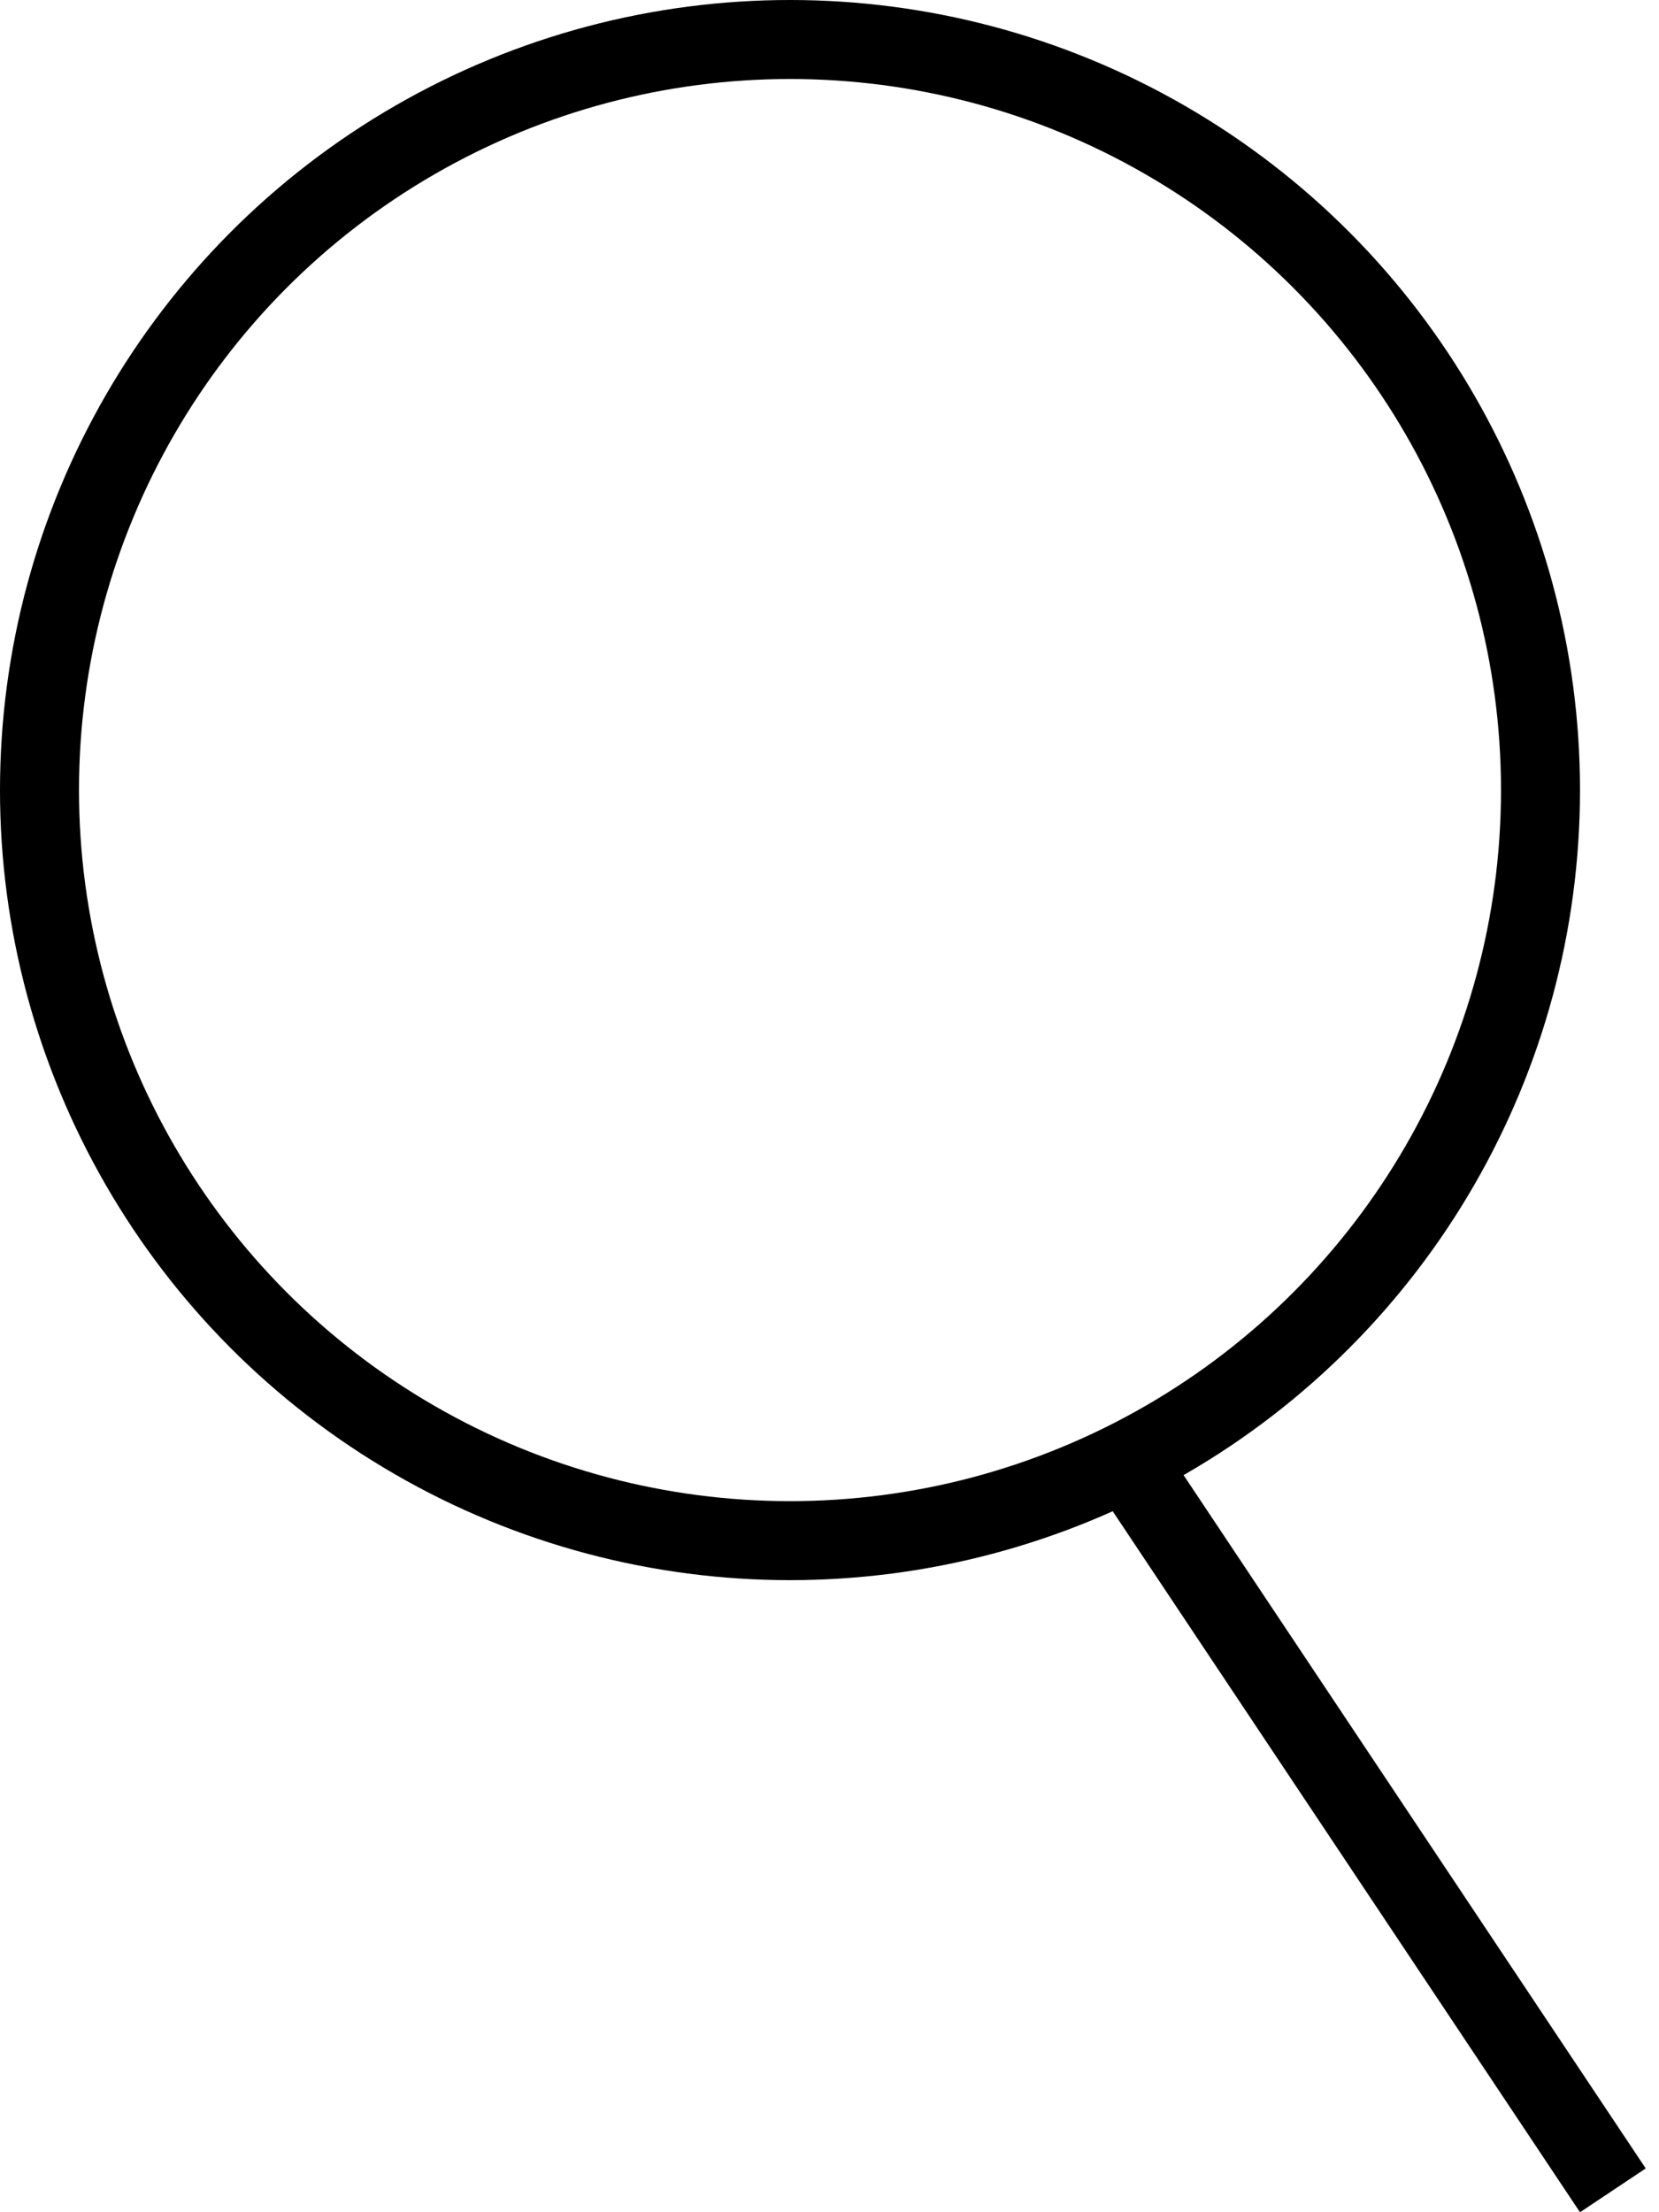 <svg width="21" height="28" viewBox="0 0 21 28" fill="none" xmlns="http://www.w3.org/2000/svg">
<circle cx="10" cy="10" r="9.5" stroke="black"/>
<line x1="14.416" y1="18.723" x2="20.416" y2="27.723" stroke="black"/>
</svg>
